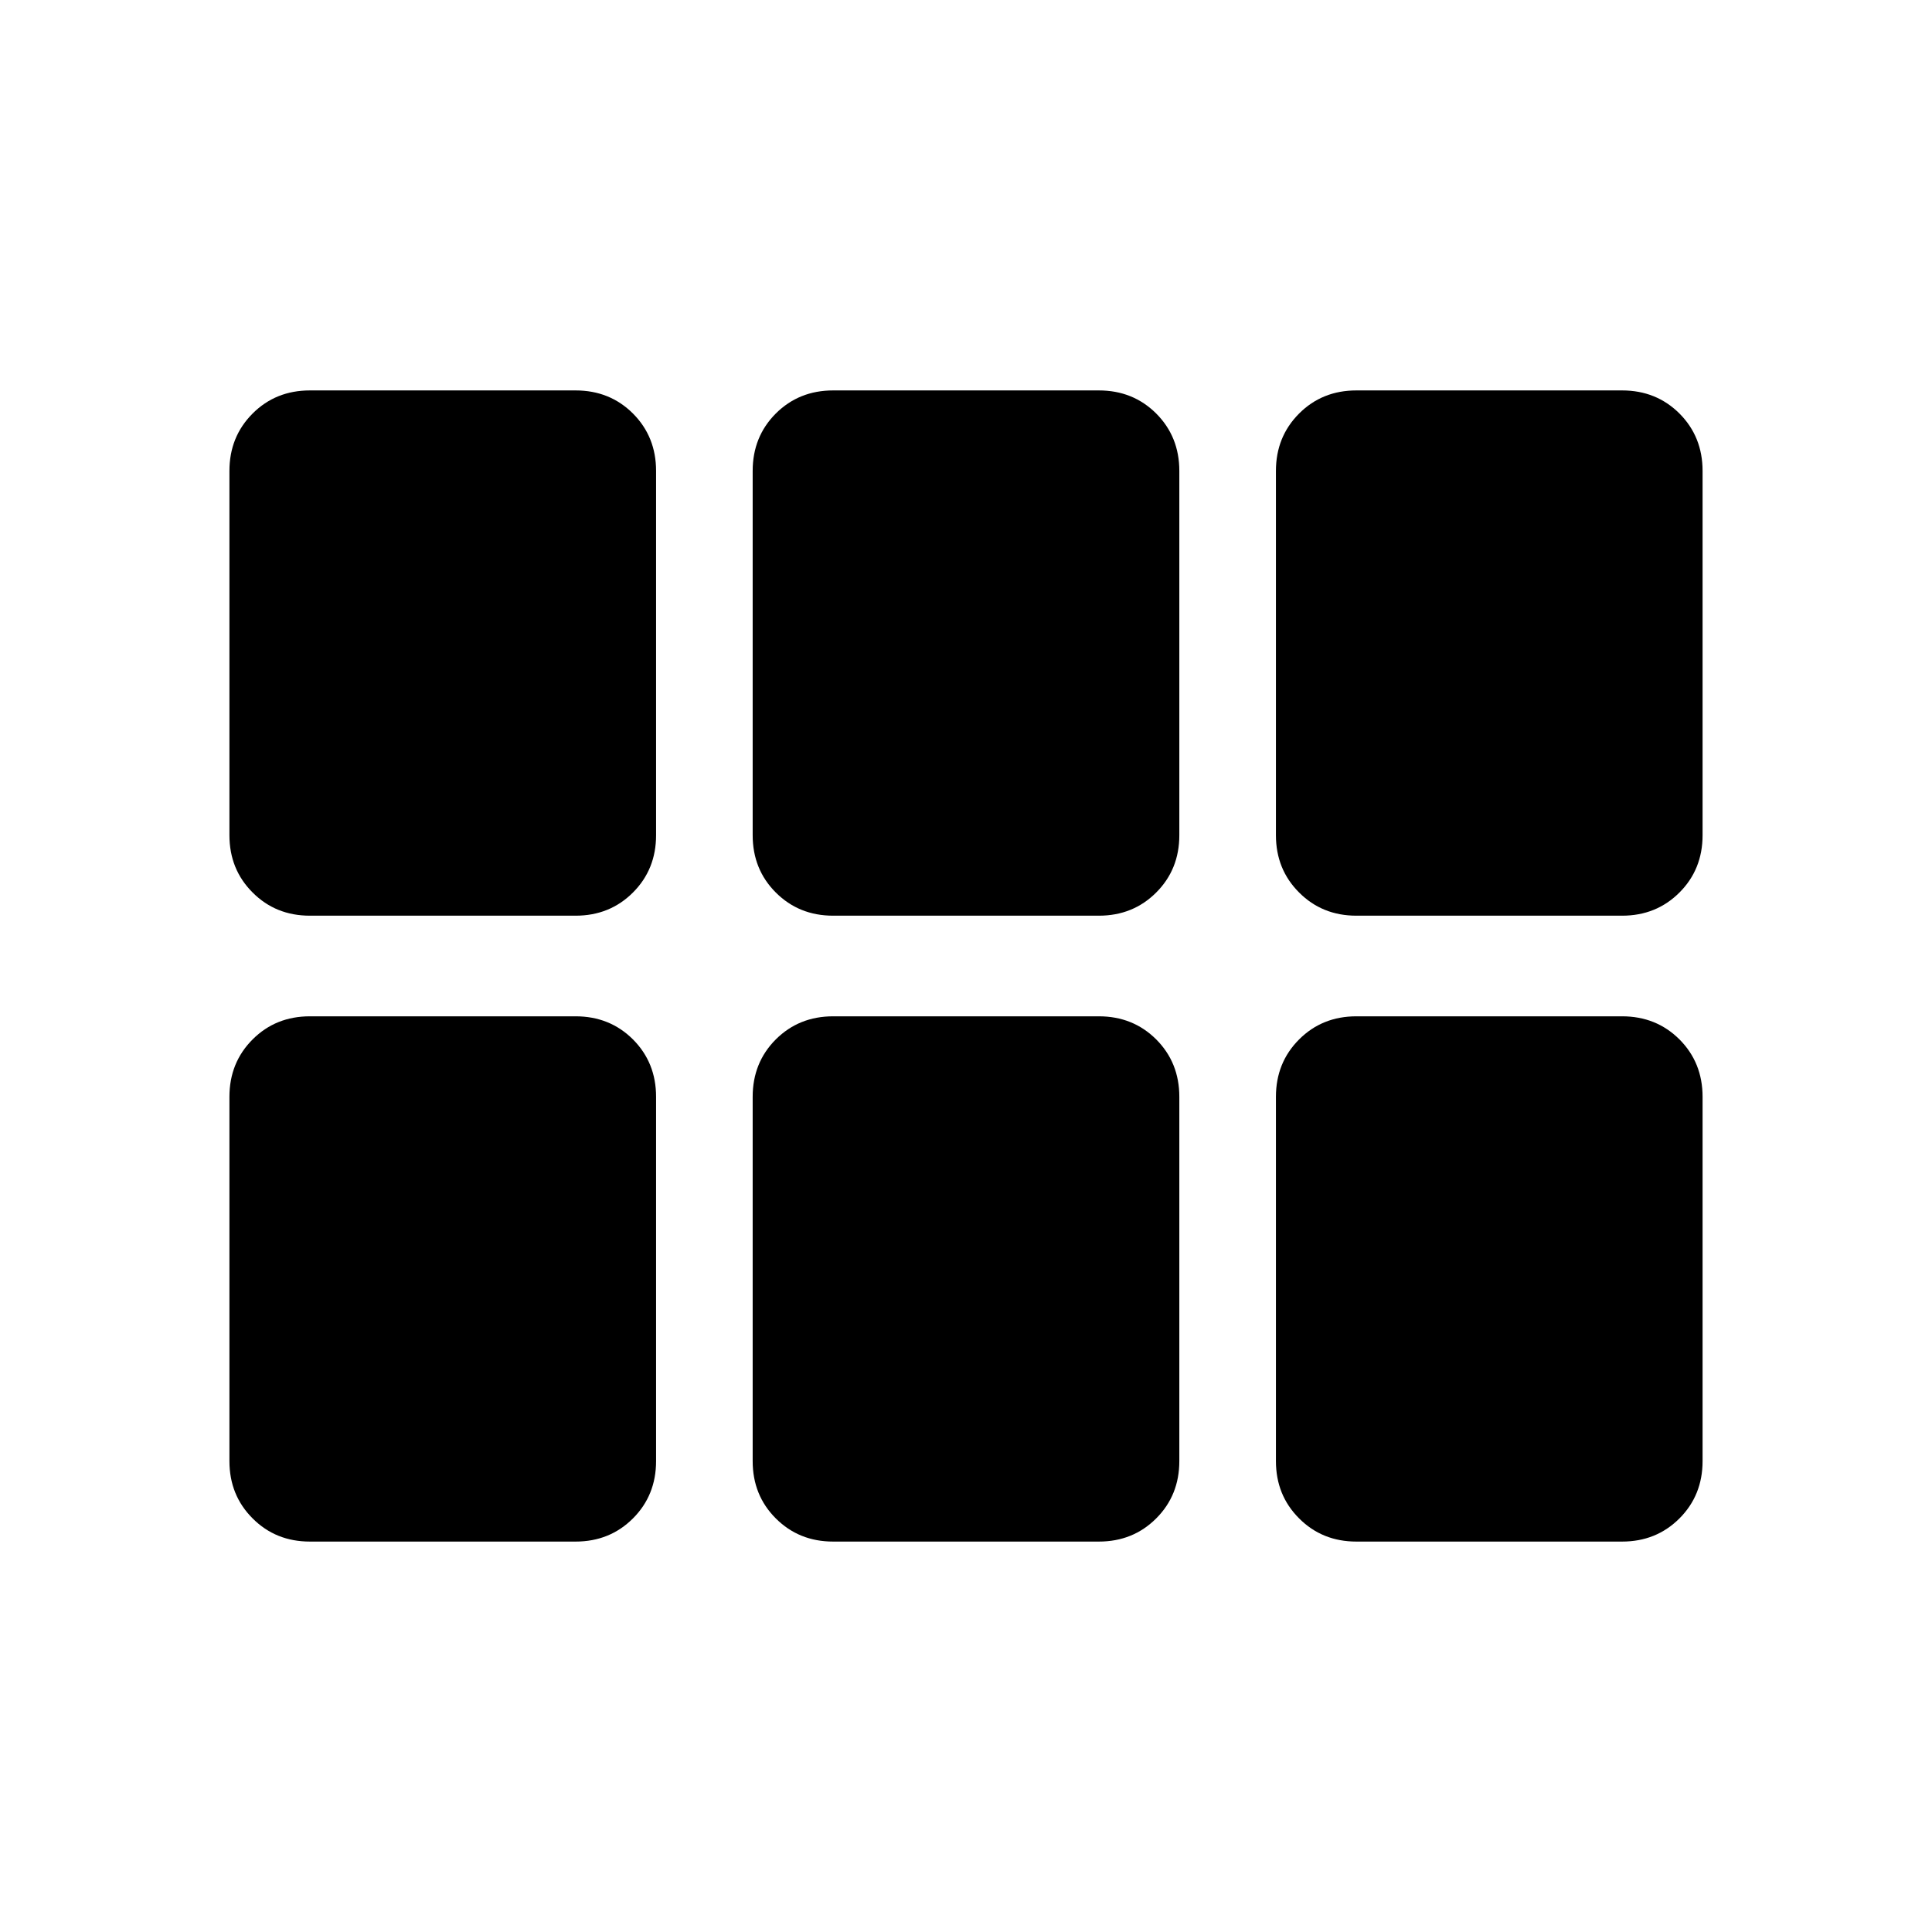 <svg xmlns="http://www.w3.org/2000/svg" height="24" width="24"><path d="M3.85 11.375Q3.425 11.375 3.138 11.087Q2.85 10.8 2.85 10.375V5.85Q2.85 5.425 3.138 5.137Q3.425 4.85 3.85 4.85H7.15Q7.575 4.85 7.863 5.137Q8.15 5.425 8.15 5.85V10.375Q8.15 10.8 7.863 11.087Q7.575 11.375 7.15 11.375ZM10.35 11.375Q9.925 11.375 9.637 11.087Q9.35 10.8 9.35 10.375V5.85Q9.35 5.425 9.637 5.137Q9.925 4.85 10.35 4.85H13.65Q14.075 4.85 14.363 5.137Q14.65 5.425 14.65 5.85V10.375Q14.65 10.8 14.363 11.087Q14.075 11.375 13.65 11.375ZM16.85 11.375Q16.425 11.375 16.138 11.087Q15.85 10.8 15.85 10.375V5.85Q15.85 5.425 16.138 5.137Q16.425 4.85 16.85 4.85H20.15Q20.575 4.85 20.863 5.137Q21.15 5.425 21.15 5.85V10.375Q21.15 10.8 20.863 11.087Q20.575 11.375 20.15 11.375ZM3.85 19.15Q3.425 19.15 3.138 18.862Q2.85 18.575 2.85 18.15V13.625Q2.85 13.2 3.138 12.912Q3.425 12.625 3.85 12.625H7.15Q7.575 12.625 7.863 12.912Q8.15 13.2 8.15 13.625V18.15Q8.15 18.575 7.863 18.862Q7.575 19.15 7.15 19.15ZM10.35 19.15Q9.925 19.15 9.637 18.862Q9.35 18.575 9.35 18.15V13.625Q9.35 13.2 9.637 12.912Q9.925 12.625 10.35 12.625H13.65Q14.075 12.625 14.363 12.912Q14.65 13.2 14.65 13.625V18.15Q14.65 18.575 14.363 18.862Q14.075 19.15 13.65 19.15ZM16.85 19.15Q16.425 19.15 16.138 18.862Q15.85 18.575 15.85 18.15V13.625Q15.85 13.2 16.138 12.912Q16.425 12.625 16.85 12.625H20.15Q20.575 12.625 20.863 12.912Q21.15 13.2 21.15 13.625V18.15Q21.15 18.575 20.863 18.862Q20.575 19.15 20.15 19.15Z"/></svg>